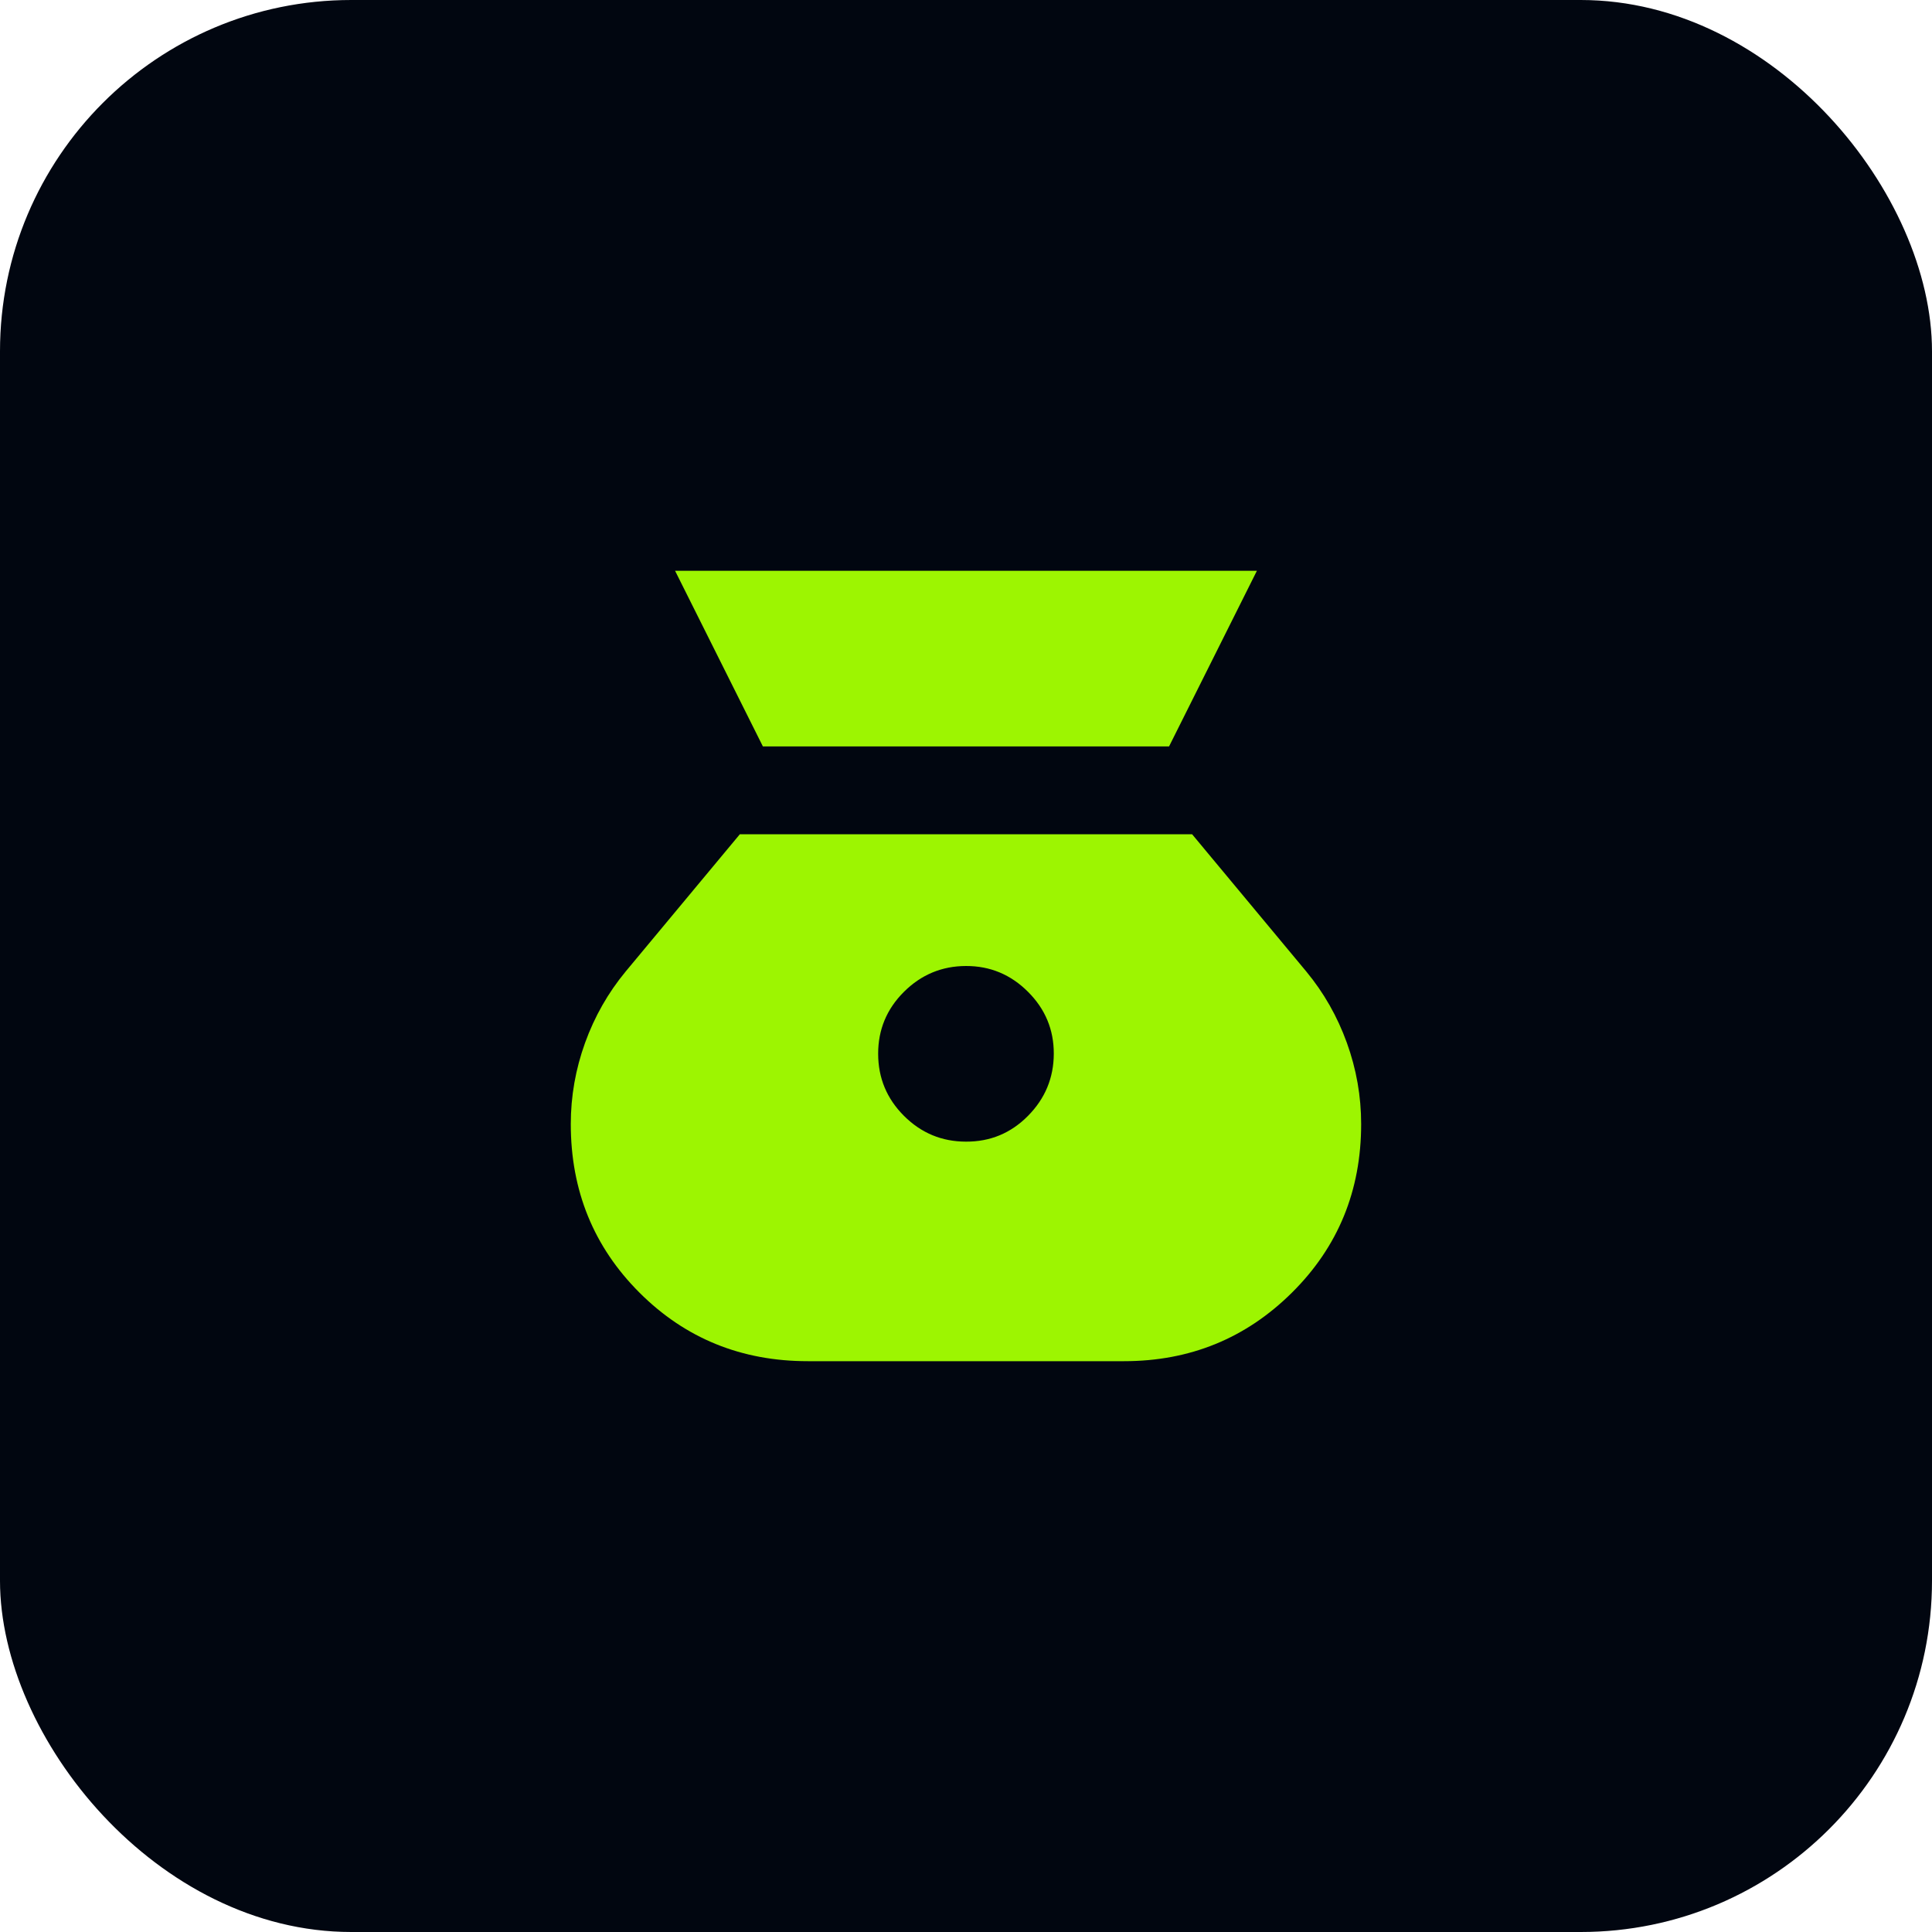<svg width="64" height="64" viewBox="0 0 64 64" fill="none" xmlns="http://www.w3.org/2000/svg">
<rect width="64" height="64" rx="11.636" fill="#010610"/>
<path d="M31.999 37.818C31.199 37.818 30.515 37.533 29.945 36.964C29.376 36.395 29.091 35.71 29.09 34.909C29.089 34.108 29.374 33.423 29.945 32.855C30.516 32.287 31.201 32.002 31.999 32C32.797 31.998 33.482 32.283 34.054 32.855C34.627 33.427 34.911 34.112 34.908 34.909C34.905 35.706 34.621 36.391 34.054 36.964C33.488 37.537 32.803 37.822 31.999 37.818ZM25.272 24.727H38.726L41.636 18.909H22.363L25.272 24.727ZM26.763 45.091H37.236C39.417 45.091 41.272 44.334 42.799 42.819C44.326 41.304 45.09 39.443 45.09 37.236C45.09 36.315 44.932 35.418 44.617 34.545C44.302 33.673 43.854 32.885 43.272 32.182L39.49 27.636H24.508L20.726 32.182C20.145 32.885 19.696 33.673 19.381 34.545C19.066 35.418 18.908 36.315 18.908 37.236C18.908 39.442 19.666 41.303 21.182 42.819C22.697 44.334 24.558 45.092 26.763 45.091Z" fill="#9DF501"/>
</svg>
